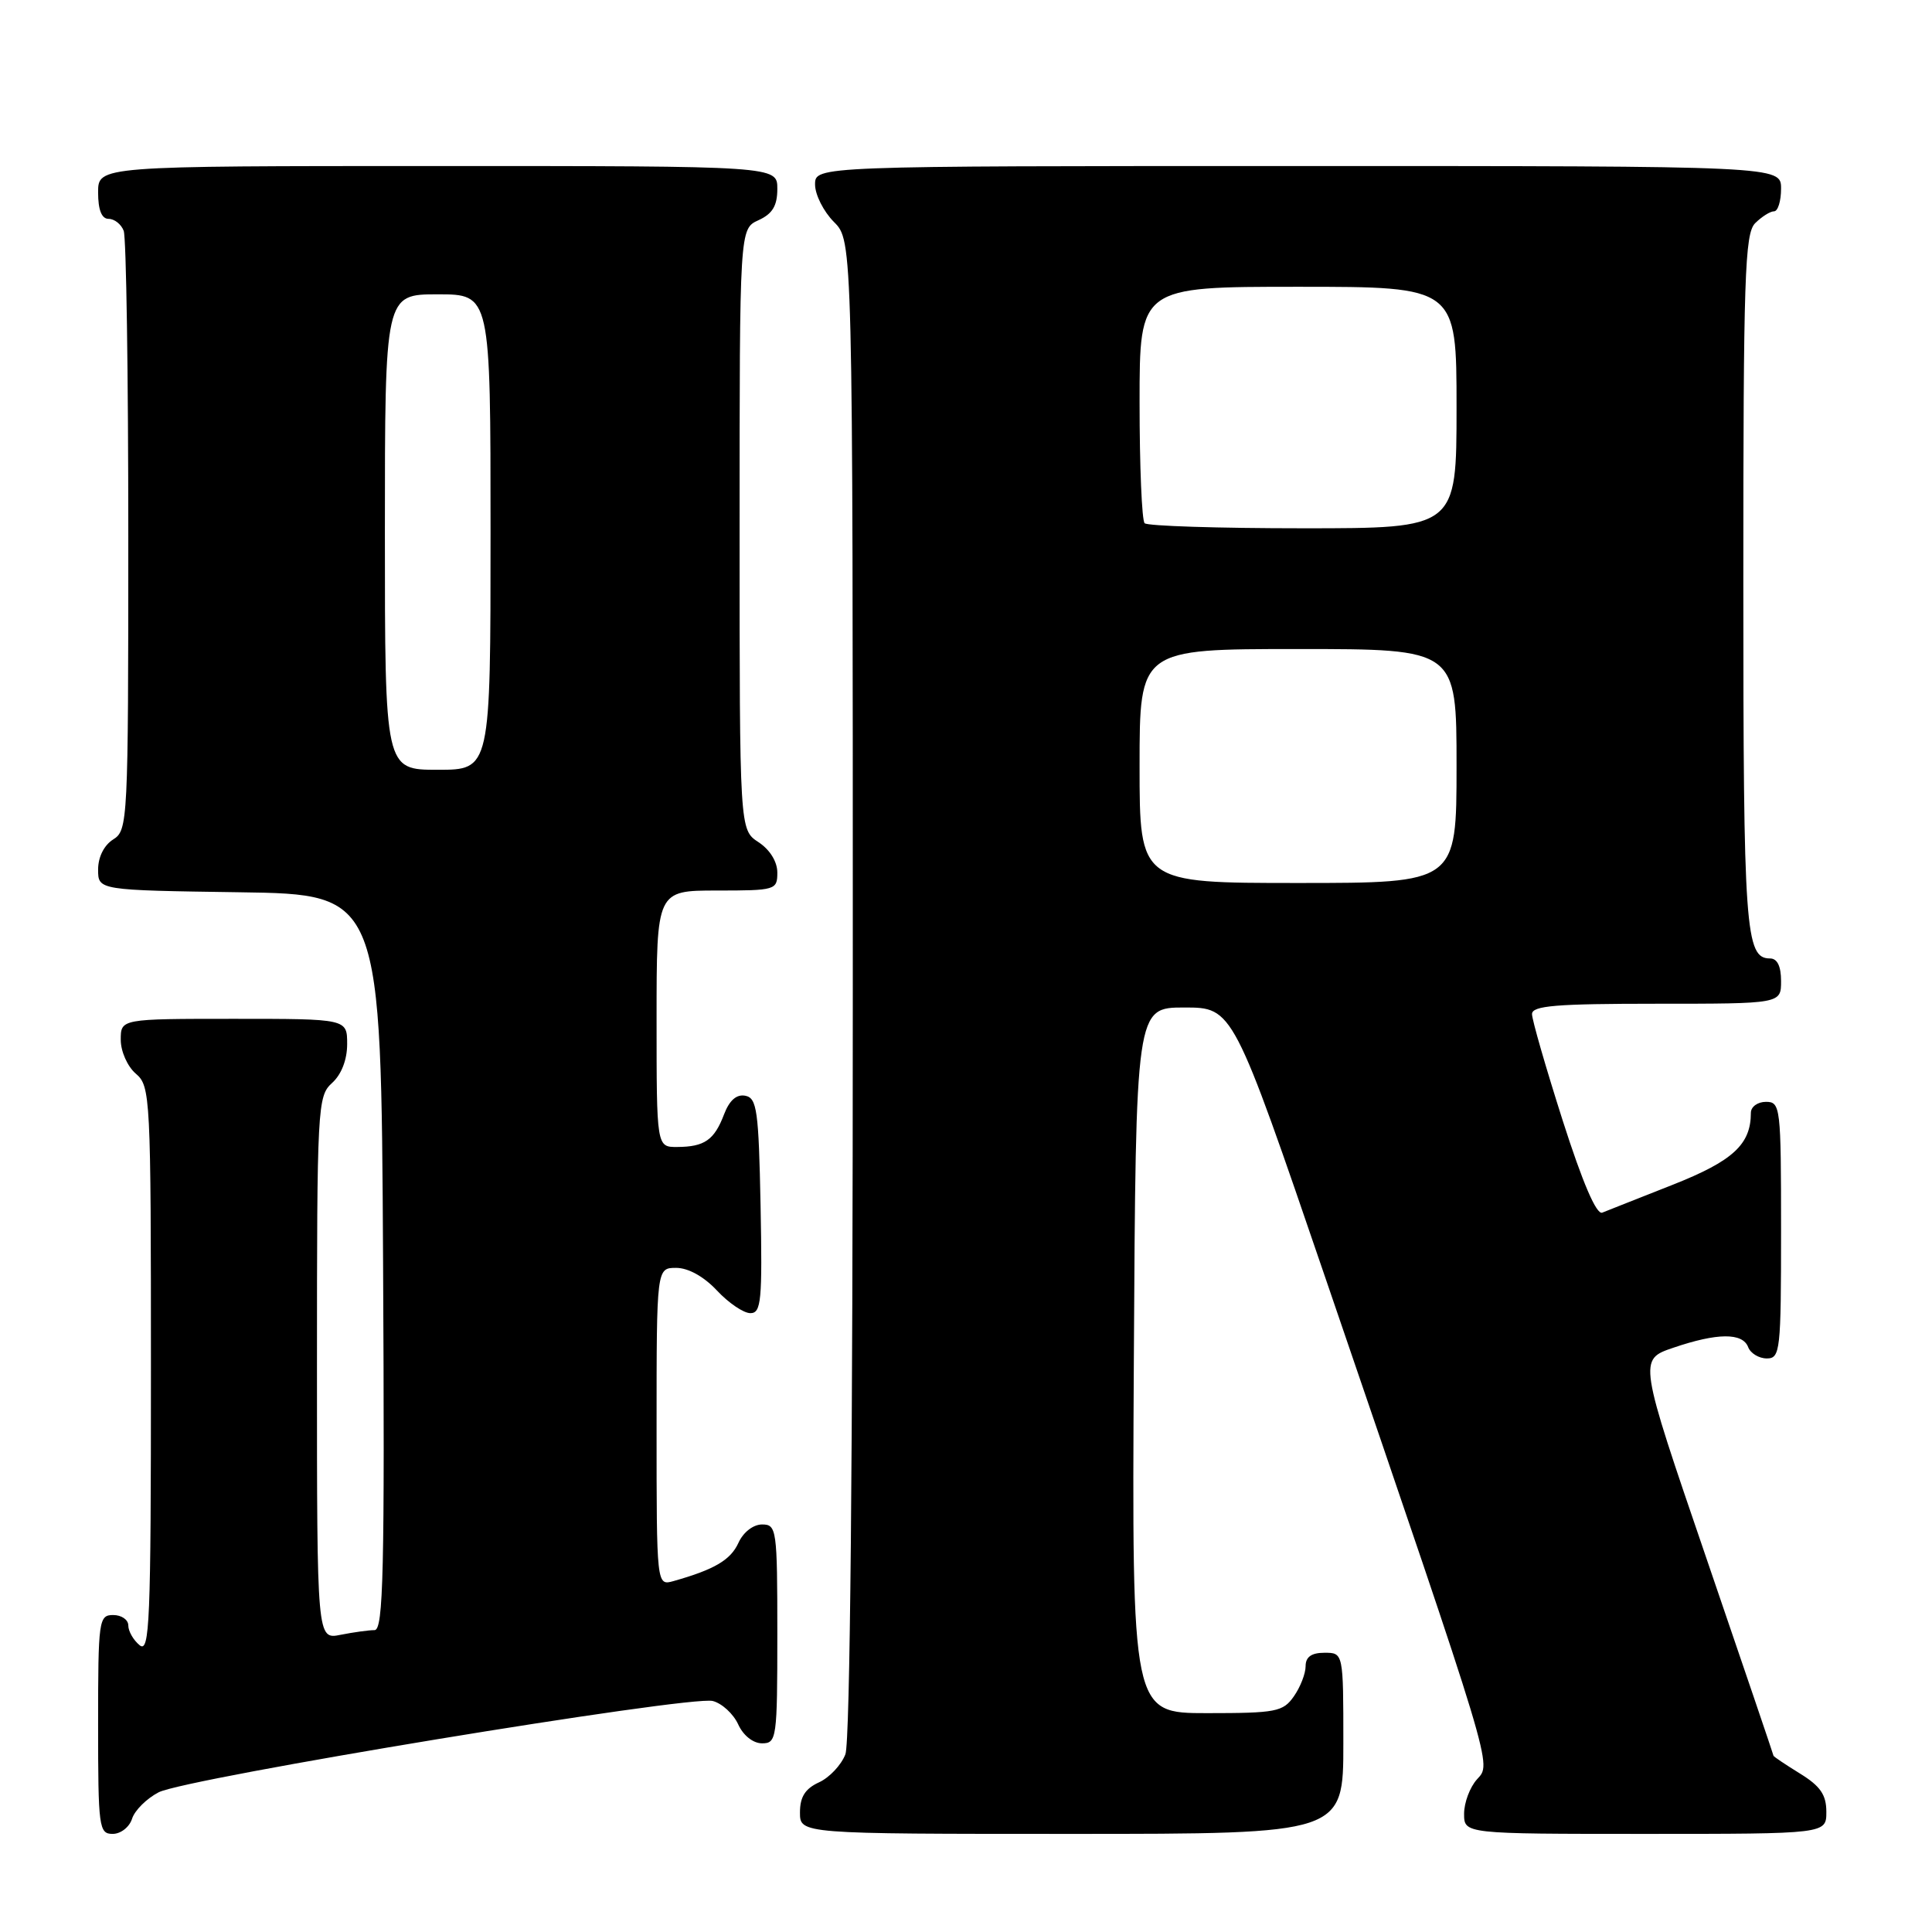 <?xml version="1.0" encoding="UTF-8" standalone="no"?>
<!DOCTYPE svg PUBLIC "-//W3C//DTD SVG 1.1//EN" "http://www.w3.org/Graphics/SVG/1.1/DTD/svg11.dtd" >
<svg xmlns="http://www.w3.org/2000/svg" xmlns:xlink="http://www.w3.org/1999/xlink" version="1.1" viewBox="0 0 256 256">
 <g >
 <path fill="currentColor"
d=" M 17.50 240.99 C 17.85 239.88 19.44 238.31 21.02 237.49 C 24.61 235.63 91.39 224.63 94.44 225.39 C 95.66 225.70 97.17 227.09 97.81 228.48 C 98.48 229.96 99.79 231.00 100.98 231.00 C 102.91 231.00 103.00 230.38 103.00 216.50 C 103.00 202.62 102.91 202.00 100.98 202.00 C 99.81 202.00 98.49 203.02 97.85 204.43 C 96.81 206.71 94.67 207.97 89.25 209.50 C 87.00 210.13 87.00 210.13 87.00 189.07 C 87.00 168.00 87.00 168.00 89.60 168.00 C 91.20 168.00 93.28 169.16 95.00 171.00 C 96.54 172.65 98.53 174.00 99.43 174.00 C 100.87 174.00 101.02 172.36 100.78 159.76 C 100.53 147.14 100.30 145.49 98.75 145.19 C 97.59 144.97 96.65 145.80 95.94 147.66 C 94.65 151.06 93.35 151.96 89.75 151.98 C 87.00 152.00 87.00 152.00 87.00 135.00 C 87.00 118.00 87.00 118.00 95.00 118.00 C 102.76 118.00 103.00 117.93 103.00 115.62 C 103.00 114.17 102.01 112.58 100.50 111.59 C 98.00 109.95 98.00 109.95 98.00 70.14 C 98.00 30.32 98.00 30.32 100.50 29.18 C 102.36 28.33 103.00 27.27 103.00 25.02 C 103.00 22.00 103.00 22.00 58.00 22.00 C 13.00 22.00 13.00 22.00 13.00 25.50 C 13.00 27.82 13.47 29.00 14.39 29.00 C 15.16 29.00 16.06 29.71 16.39 30.58 C 16.73 31.45 17.00 49.67 17.00 71.07 C 17.00 108.90 16.94 110.02 15.00 111.23 C 13.79 111.99 13.00 113.56 13.00 115.22 C 13.00 117.96 13.00 117.96 31.75 118.23 C 50.50 118.50 50.50 118.50 50.76 167.25 C 50.98 208.23 50.80 216.00 49.63 216.00 C 48.87 216.00 46.84 216.28 45.13 216.62 C 42.00 217.25 42.00 217.25 42.00 181.28 C 42.00 146.58 42.07 145.25 44.00 143.50 C 45.24 142.38 46.00 140.42 46.00 138.35 C 46.00 135.00 46.00 135.00 31.00 135.00 C 16.00 135.00 16.00 135.00 16.00 137.78 C 16.00 139.32 16.89 141.32 18.00 142.27 C 19.93 143.92 20.00 145.22 20.00 181.61 C 20.00 214.95 19.83 219.10 18.50 218.00 C 17.67 217.32 17.00 216.14 17.00 215.38 C 17.00 214.62 16.10 214.00 15.00 214.00 C 13.09 214.00 13.00 214.67 13.00 228.50 C 13.00 242.16 13.11 243.00 14.93 243.00 C 16.00 243.00 17.15 242.10 17.50 240.99 Z  M 178.00 231.00 C 178.00 219.00 178.00 219.00 175.50 219.00 C 173.77 219.00 173.00 219.55 173.00 220.78 C 173.00 221.76 172.30 223.56 171.44 224.78 C 170.01 226.82 169.09 227.00 159.93 227.00 C 149.98 227.00 149.98 227.00 150.24 180.25 C 150.50 133.50 150.50 133.50 156.93 133.50 C 163.37 133.50 163.37 133.50 175.68 169.50 C 198.13 235.16 197.66 233.61 195.71 235.77 C 194.77 236.81 194.00 238.86 194.00 240.33 C 194.00 243.00 194.00 243.00 218.00 243.00 C 242.00 243.00 242.00 243.00 242.00 240.08 C 242.00 237.82 241.21 236.67 238.50 235.00 C 236.57 233.81 235.00 232.75 235.00 232.65 C 235.00 232.55 230.97 220.69 226.05 206.31 C 217.10 180.15 217.10 180.15 221.73 178.58 C 227.54 176.60 230.90 176.57 231.64 178.50 C 231.95 179.32 233.07 180.00 234.11 180.00 C 235.89 180.00 236.00 179.01 236.00 163.00 C 236.00 146.67 235.92 146.00 234.00 146.00 C 232.90 146.00 232.00 146.65 232.00 147.45 C 232.00 151.65 229.63 153.83 221.64 156.99 C 217.16 158.75 212.97 160.42 212.31 160.68 C 211.54 161.00 209.70 156.71 207.06 148.46 C 204.83 141.46 203.00 135.13 203.00 134.37 C 203.00 133.26 206.18 133.00 219.50 133.00 C 236.00 133.00 236.00 133.00 236.00 130.00 C 236.00 128.03 235.50 127.00 234.54 127.00 C 231.26 127.00 231.00 123.27 231.00 77.14 C 231.00 36.66 231.19 30.95 232.57 29.57 C 233.44 28.71 234.56 28.00 235.07 28.00 C 235.58 28.00 236.00 26.65 236.00 25.00 C 236.00 22.00 236.00 22.00 172.00 22.00 C 108.00 22.00 108.00 22.00 108.00 24.45 C 108.00 25.80 109.13 28.03 110.50 29.41 C 113.00 31.91 113.00 31.91 113.00 130.89 C 113.00 193.10 112.64 230.83 112.02 232.45 C 111.48 233.86 109.91 235.54 108.52 236.17 C 106.69 237.01 106.00 238.10 106.00 240.16 C 106.00 243.00 106.00 243.00 142.00 243.00 C 178.00 243.00 178.00 243.00 178.00 231.00 Z  M 51.00 70.50 C 51.00 39.00 51.00 39.00 58.00 39.00 C 65.00 39.00 65.00 39.00 65.00 70.50 C 65.00 102.00 65.00 102.00 58.00 102.00 C 51.00 102.00 51.00 102.00 51.00 70.50 Z  M 151.00 101.50 C 151.00 86.00 151.00 86.00 172.00 86.00 C 193.00 86.00 193.00 86.00 193.00 101.50 C 193.00 117.00 193.00 117.00 172.00 117.00 C 151.00 117.00 151.00 117.00 151.00 101.50 Z  M 151.67 69.33 C 151.30 68.97 151.00 61.77 151.00 53.33 C 151.00 38.00 151.00 38.00 172.00 38.00 C 193.00 38.00 193.00 38.00 193.00 54.00 C 193.00 70.00 193.00 70.00 172.67 70.00 C 161.48 70.00 152.03 69.70 151.67 69.33 Z "/>
</g>
</svg>